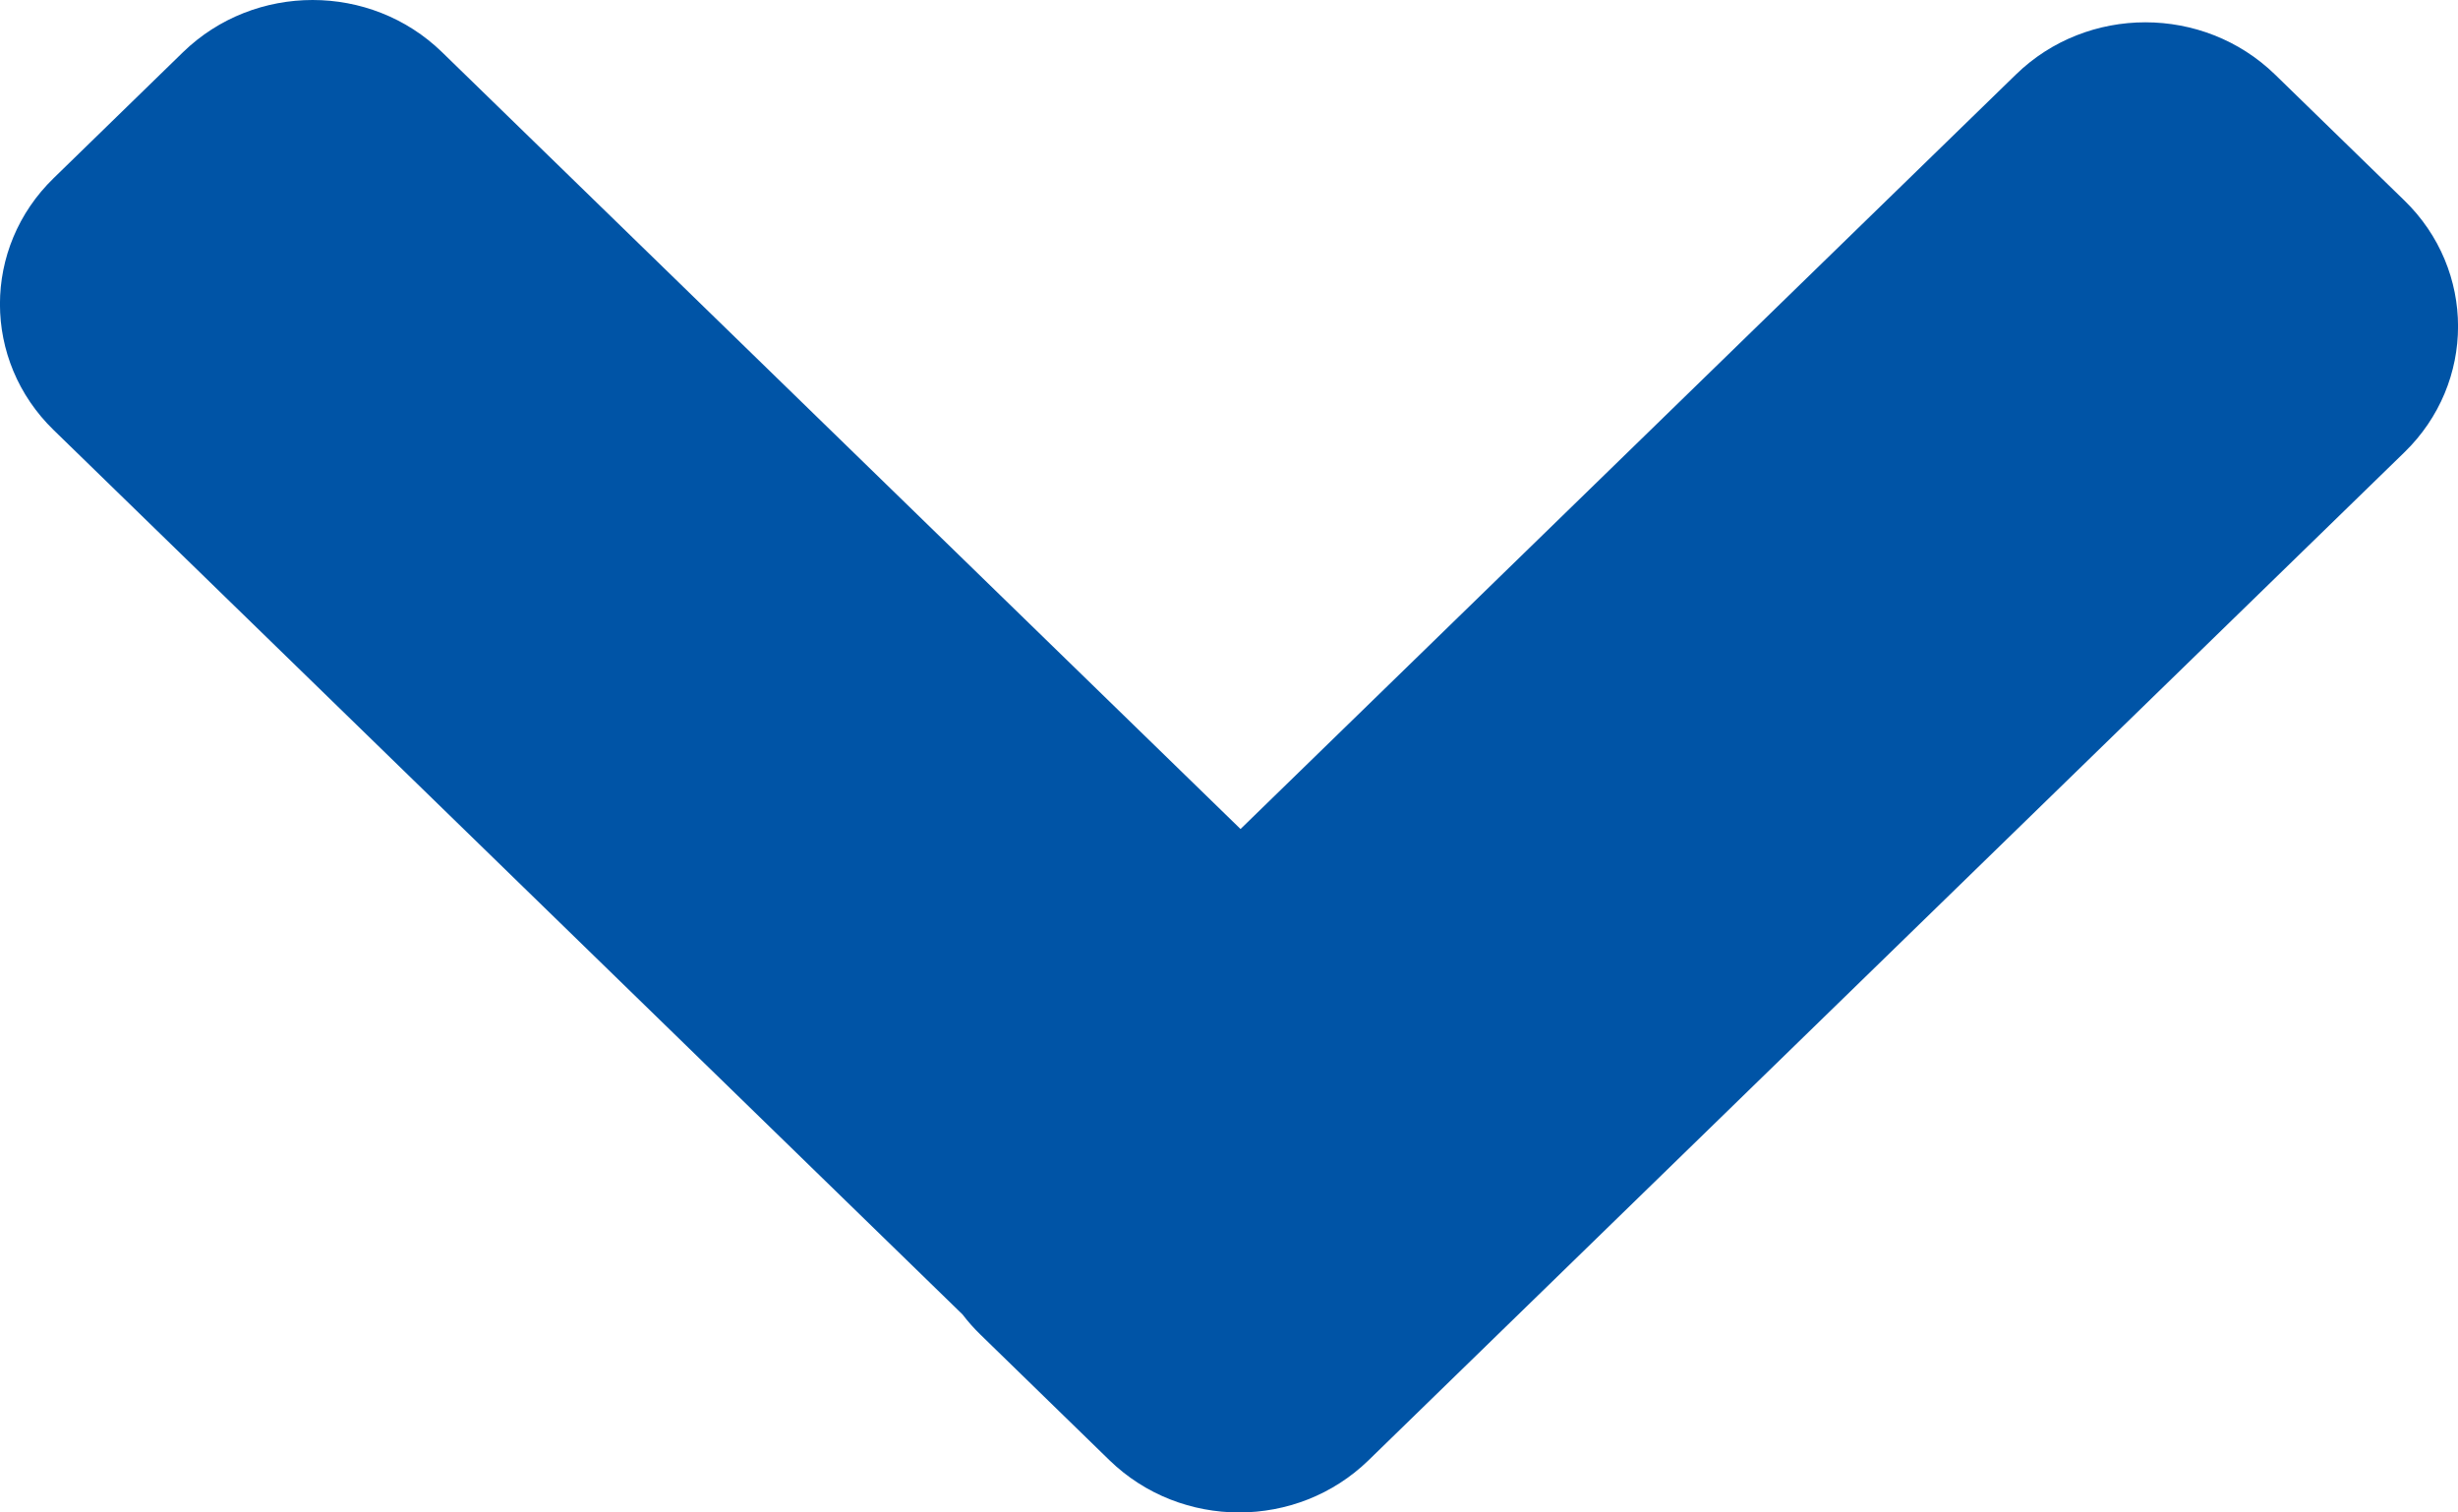 <svg width="13" height="8" viewBox="0 0 13 8" fill="none" xmlns="http://www.w3.org/2000/svg">
<path d="M0.968 0.276C1.347 -0.092 1.96 -0.092 2.338 0.276L6.561 4.385L10.662 0.394C11.04 0.026 11.653 0.026 12.032 0.394L12.716 1.06C13.095 1.428 13.095 2.025 12.716 2.393L7.238 7.724C6.86 8.092 6.247 8.092 5.868 7.724L5.184 7.058C5.15 7.025 5.119 6.99 5.091 6.953L0.284 2.275C-0.095 1.907 -0.095 1.31 0.284 0.942L0.968 0.276Z" fill="#0054A6"/>
</svg>
